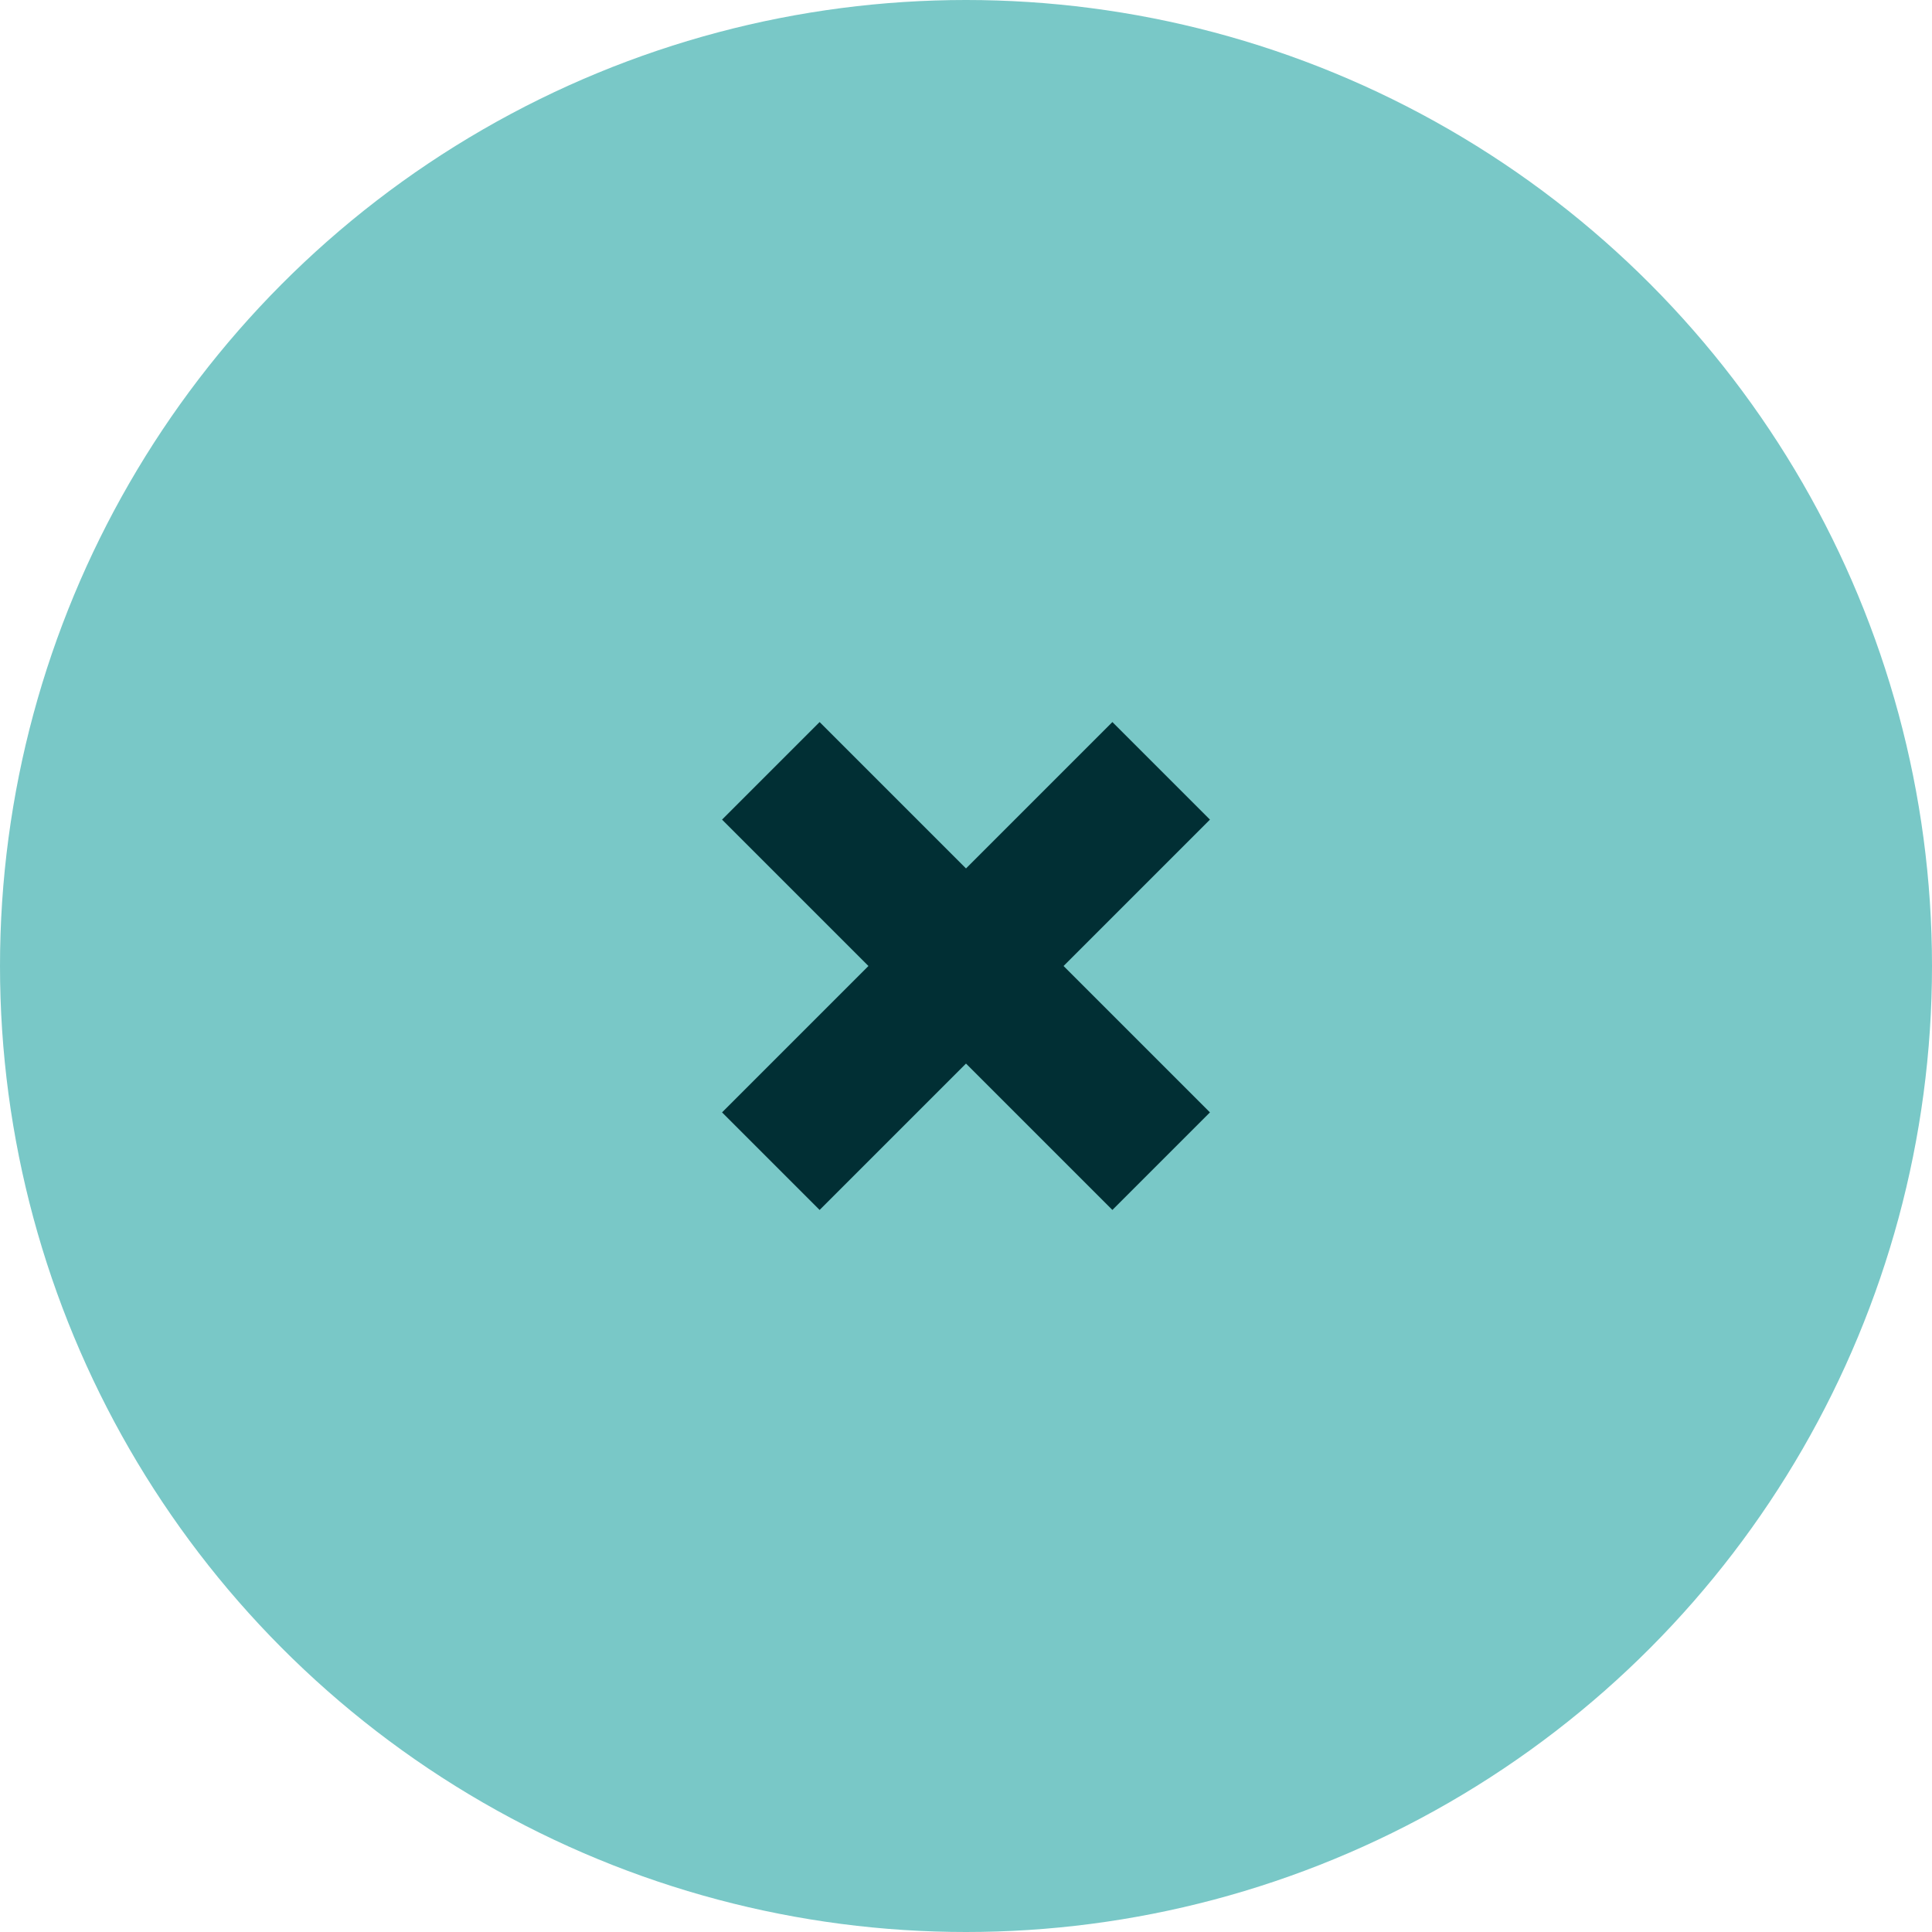 <svg width="56" height="56" fill="none" xmlns="http://www.w3.org/2000/svg"><circle cx="28" cy="28" r="28" fill="#79C8C7"/><path fill-rule="evenodd" clip-rule="evenodd" d="m35.071 23.757-2.828-2.828L28 25.172l-4.243-4.243-2.828 2.828L25.172 28l-4.243 4.243 2.828 2.828L28 30.828l4.243 4.243 2.828-2.828L30.828 28l4.243-4.243z" fill="#012F34"/></svg>
